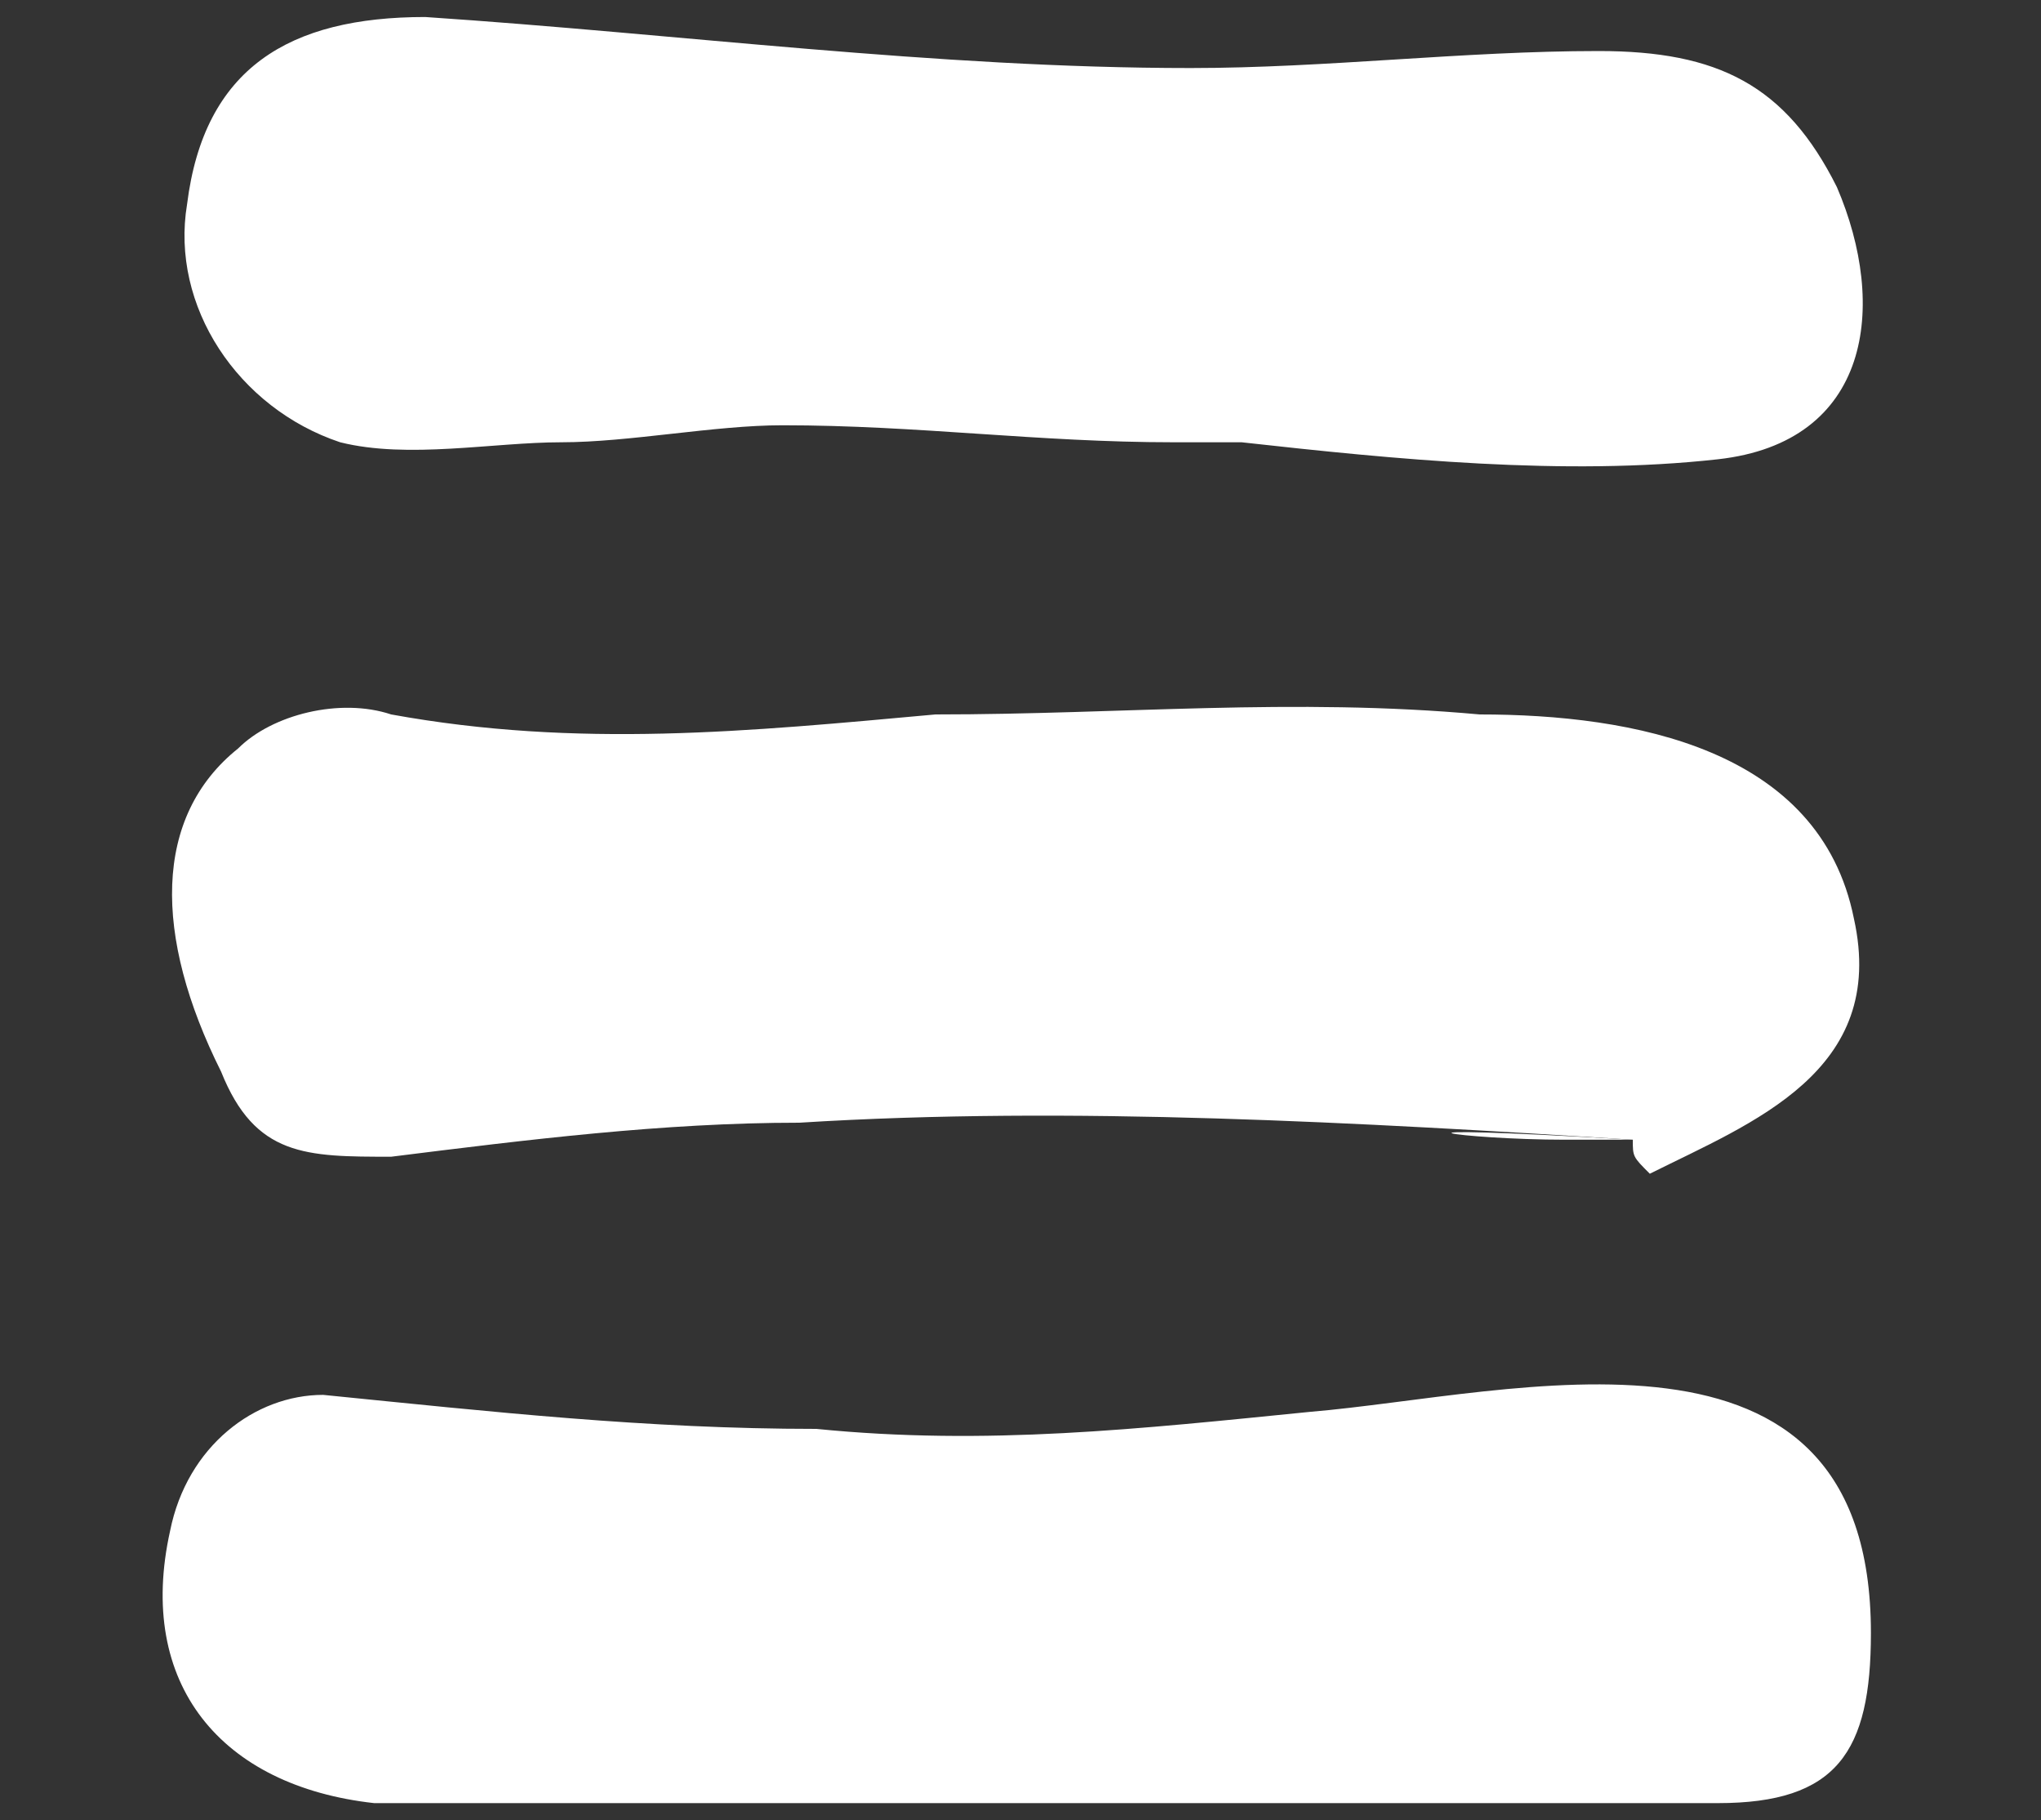 <?xml version="1.0" encoding="utf-8"?>
<!-- Generator: Adobe Illustrator 16.0.0, SVG Export Plug-In . SVG Version: 6.00 Build 0)  -->
<!DOCTYPE svg PUBLIC "-//W3C//DTD SVG 1.1//EN" "http://www.w3.org/Graphics/SVG/1.1/DTD/svg11.dtd">
<svg version="1.1" id="Layer_1" xmlns="http://www.w3.org/2000/svg" xmlns:xlink="http://www.w3.org/1999/xlink" x="0px" y="0px"
	 width="12px" height="10.7px" viewBox="0 0 12 10.7" enable-background="new 0 0 12 10.7" xml:space="preserve">
<rect x="0" y="0" width="12" height="10.7" fill="#333333" stroke="none"/>
<g>
	<path fill-rule="evenodd" clip-rule="evenodd" fill="#FFFFFF" d="M2.3,6.8c0.8-0.1,1.6-0.2,2.4-0.2c1.6-0.1,3.3,0,4.9,0.1
		c0,0.1,0,0.1,0.1,0.2c0.6-0.3,1.4-0.6,1.2-1.5c-0.2-1-1.3-1.2-2.2-1.2c-1.1-0.1-2.1,0-3.2,0c-1.1,0.1-2.1,0.2-3.2,0
		C2,4.1,1.6,4.2,1.4,4.4C0.9,4.8,0.9,5.5,1.3,6.3C1.5,6.8,1.8,6.8,2.3,6.8z"/>
	<path fill-rule="evenodd" clip-rule="evenodd" fill="#FFFFFF" d="M9.2,6.7c-0.3,0-0.4,0,0.4,0C7.9,6.6,8.6,6.7,9.2,6.7z"/>
	<path fill-rule="evenodd" clip-rule="evenodd" fill="#FFFFFF" d="M9.2,6.7c0.2,0,0.4,0,0.4,0C9.6,6.7,9.4,6.7,9.2,6.7z"/>
	<path fill-rule="evenodd" clip-rule="evenodd" fill="#FFFFFF" d="M2,2.6c0.4,0.1,0.9,0,1.3,0c0.4,0,0.9-0.1,1.3-0.1
		c0.8,0,1.5,0.1,2.3,0.1c0,0,0.1,0,0.2,0c0.1,0,0.2,0,0.2,0c0,0,0,0,0,0c0.9,0.1,1.9,0.2,2.8,0.1c0.9-0.1,1-0.9,0.7-1.6
		c-0.3-0.6-0.7-0.8-1.4-0.8c-0.8,0-1.6,0.1-2.4,0.1C5.5,0.4,4,0.2,2.5,0.1c-0.8,0-1.3,0.3-1.4,1.1C1,1.8,1.4,2.4,2,2.6z"/>
	<path fill-rule="evenodd" clip-rule="evenodd" fill="#FFFFFF" d="M6.9,2.6c0,0,0.1,0,0.5,0c-0.2,0-0.3,0-0.3,0
		C7,2.6,6.9,2.6,6.9,2.6z"/>
	<path fill-rule="evenodd" clip-rule="evenodd" fill="#FFFFFF" d="M7,2.6c0.1,0,0.2,0,0.3,0c0,0-0.1,0-0.2,0C7.1,2.6,7,2.6,7,2.6z"
		/>
	<path fill-rule="evenodd" clip-rule="evenodd" fill="#FFFFFF" d="M7.7,8.3c-1,0.1-1.9,0.2-2.9,0.1c-1,0-1.9-0.1-2.9-0.2
		C1.5,8.2,1.1,8.5,1,9c-0.2,0.9,0.3,1.5,1.2,1.6c1.3,0,2.5,0,3.8,0c0,0,0,0,0,0c1.4,0,2.7,0,4.1,0c0.7,0,0.9-0.3,0.9-1
		C11,7.6,8.9,8.2,7.7,8.3z"/>
</g>
</svg>
